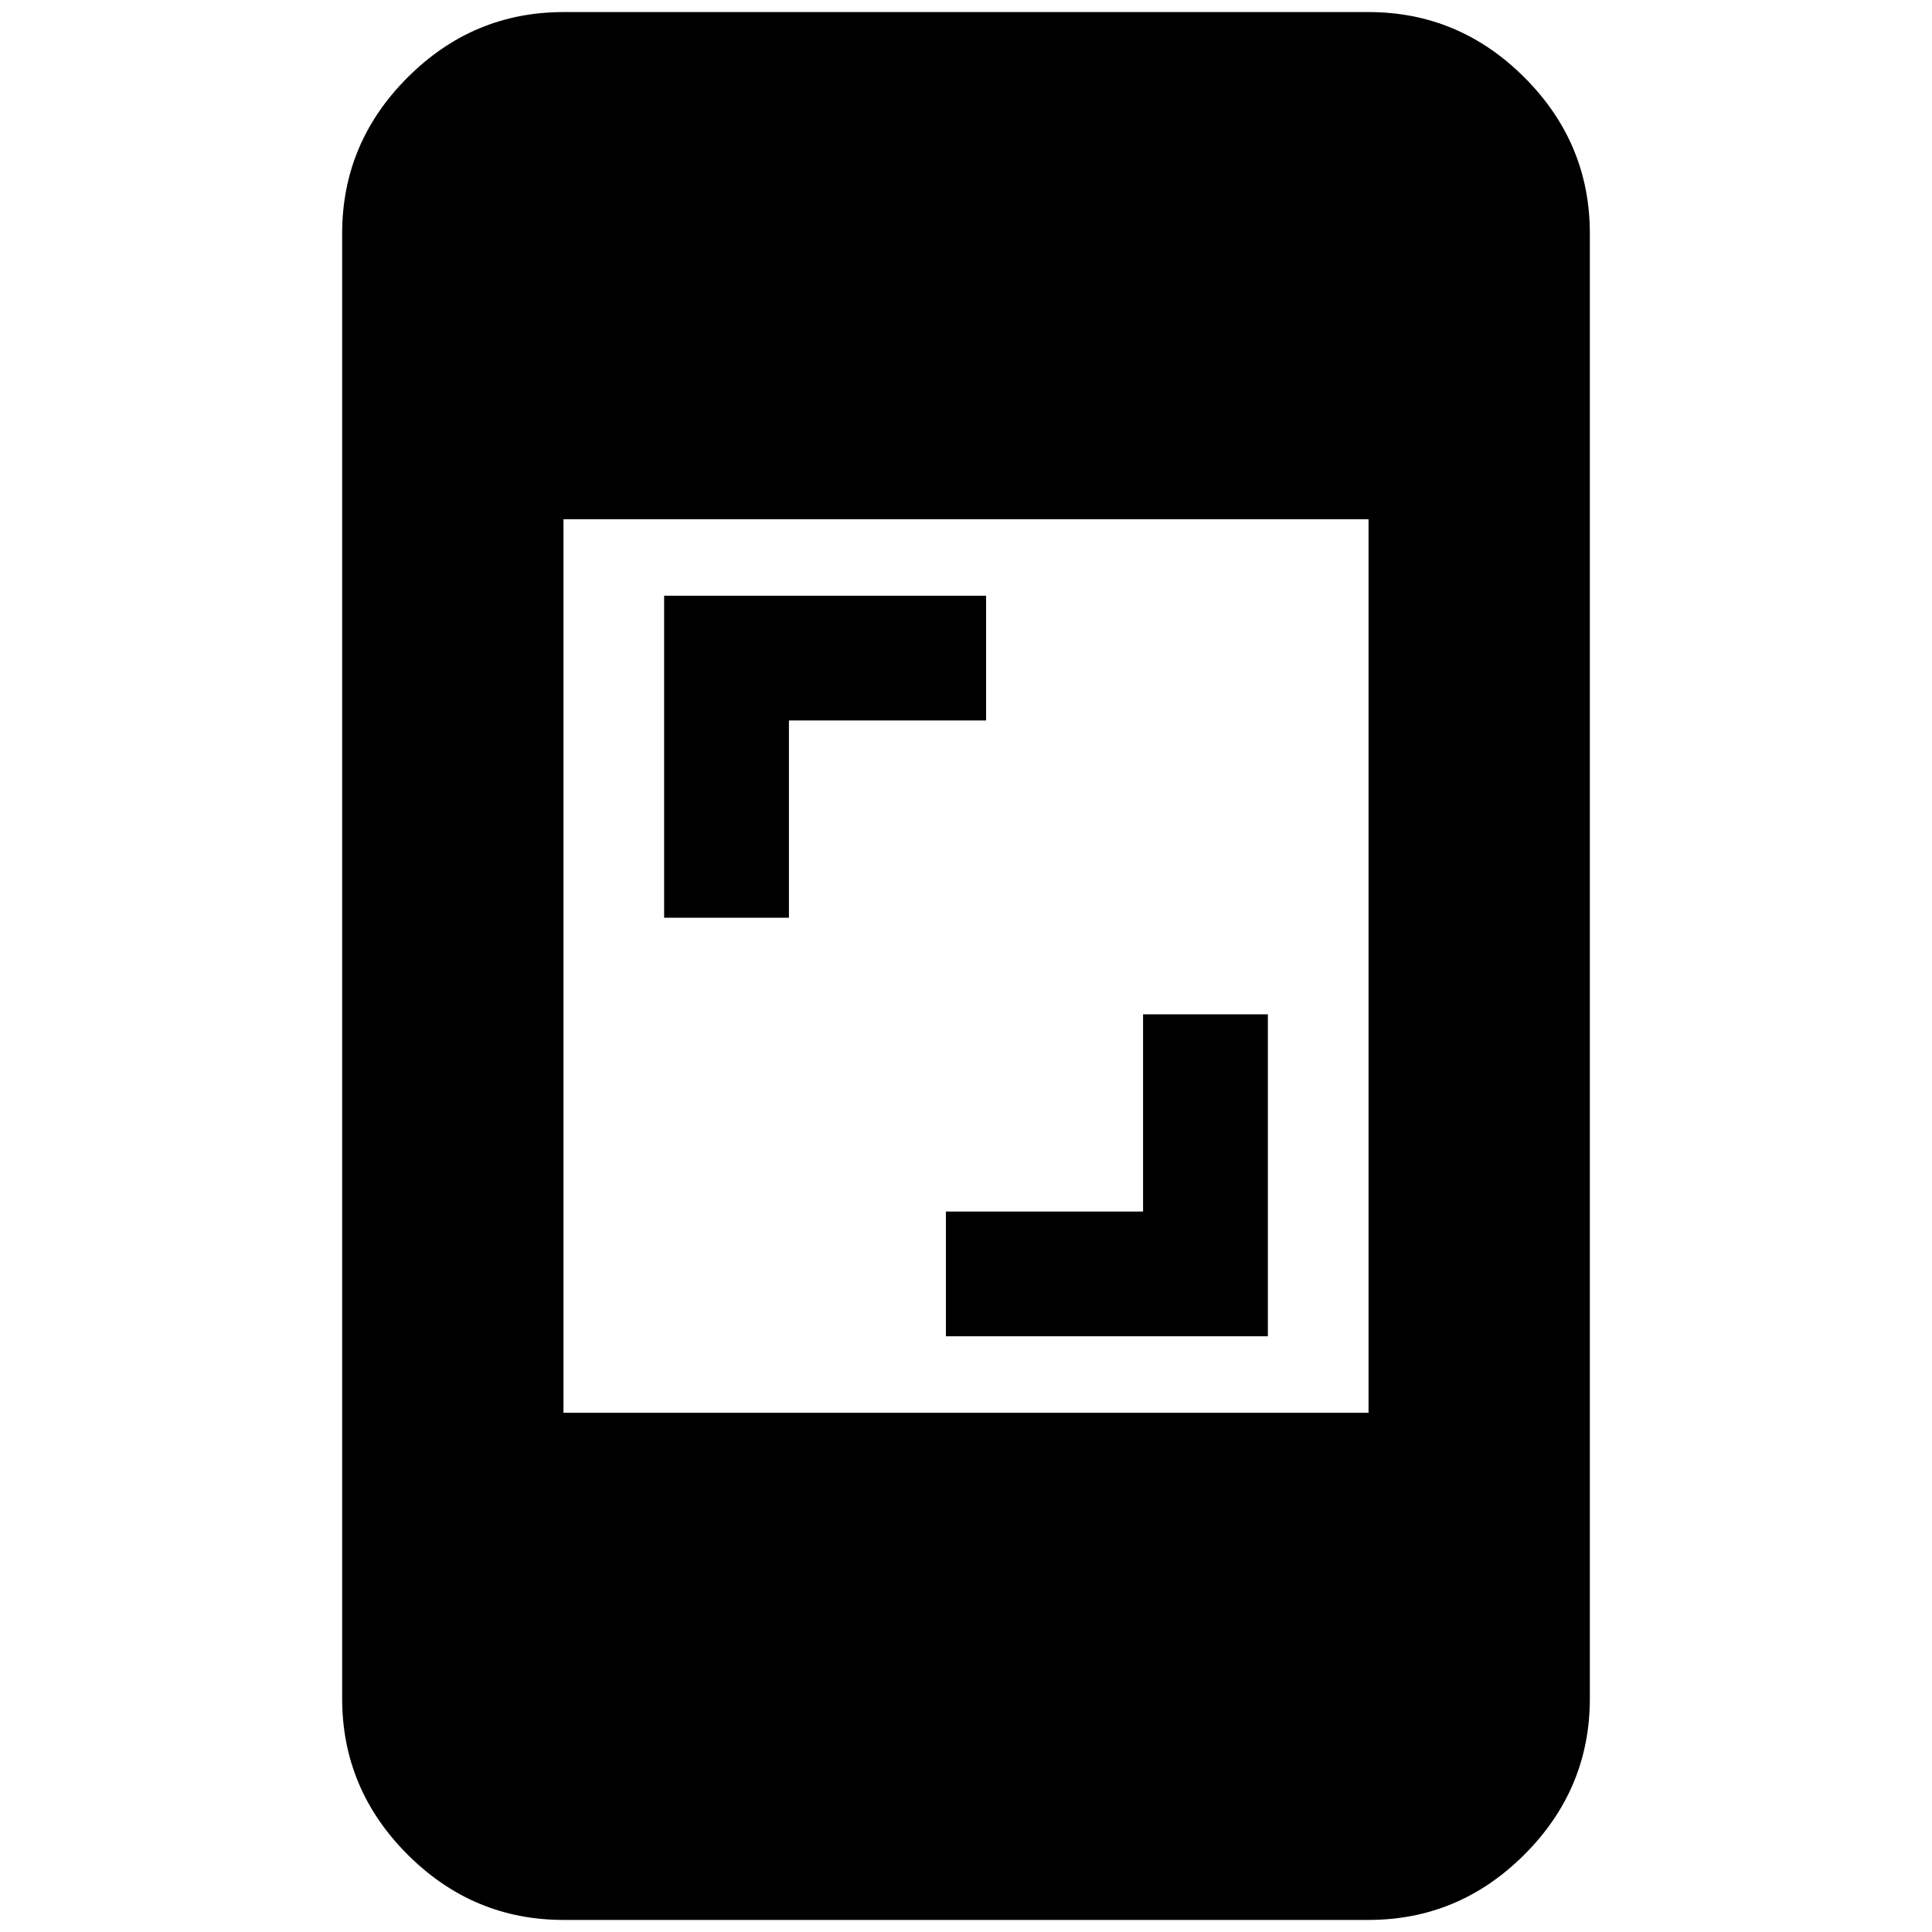<svg xmlns="http://www.w3.org/2000/svg" height="20" width="20"><path d="M6.875 9.5V6.167H10.208V7.458H8.167V9.5ZM9.792 13.833V12.542H11.833V10.5H13.125V13.833ZM5.833 14.625H14.167V5.375H5.833ZM5.833 19.875Q4.896 19.875 4.219 19.198Q3.542 18.521 3.542 17.583V2.417Q3.542 1.479 4.219 0.802Q4.896 0.125 5.833 0.125H14.167Q15.104 0.125 15.781 0.802Q16.458 1.479 16.458 2.417V17.583Q16.458 18.521 15.781 19.198Q15.104 19.875 14.167 19.875Z"/></svg>